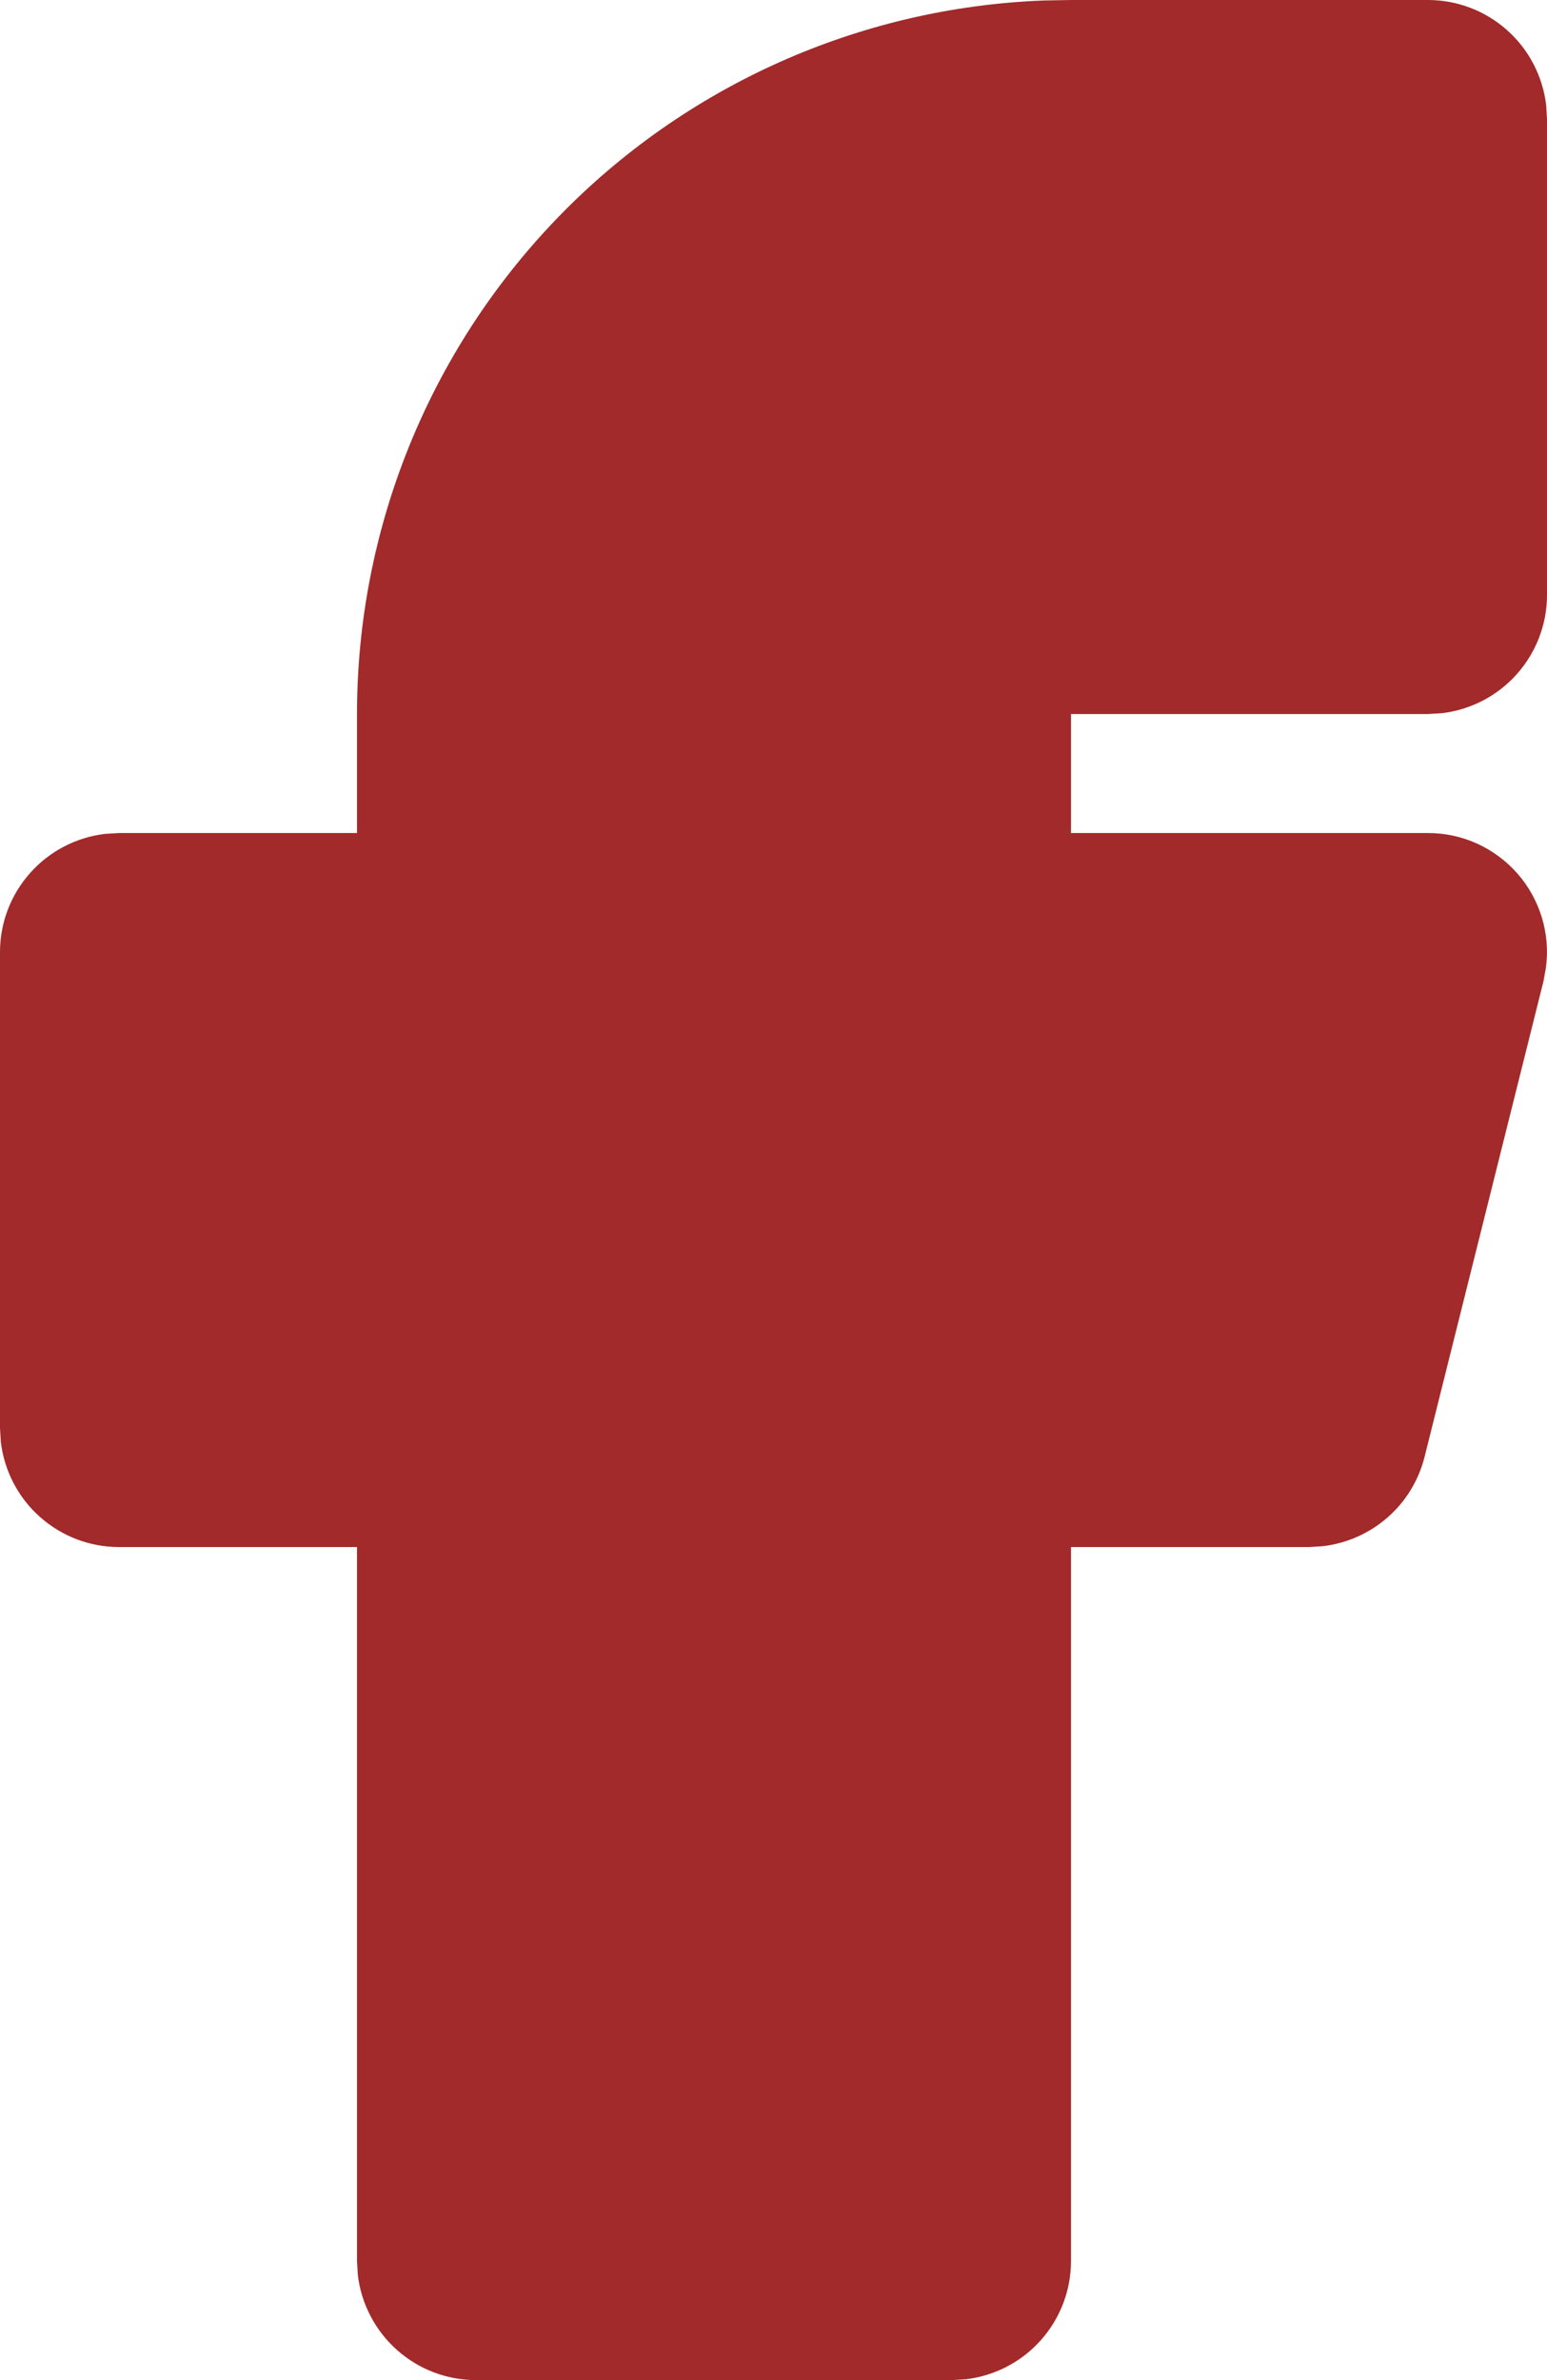 <svg width="13" height="20" viewBox="0 0 13 20" fill="none" xmlns="http://www.w3.org/2000/svg">
<path d="M12 0C12.245 3.23106e-05 12.481 0.09 12.664 0.253C12.847 0.415 12.964 0.64 12.993 0.883L13 1V5C13 5.245 12.91 5.481 12.747 5.664C12.585 5.847 12.36 5.964 12.117 5.993L12 6H9V7H12C12.142 7 12.283 7.03 12.413 7.089C12.542 7.148 12.658 7.234 12.752 7.341C12.846 7.448 12.915 7.574 12.957 7.71C12.998 7.846 13.01 7.99 12.991 8.131L12.971 8.243L11.971 12.243C11.921 12.441 11.813 12.618 11.659 12.752C11.506 12.886 11.315 12.97 11.113 12.993L11 13H9V19C9 19.245 8.91 19.481 8.747 19.664C8.585 19.847 8.36 19.964 8.117 19.993L8 20H4C3.755 20 3.519 19.91 3.336 19.747C3.153 19.584 3.036 19.36 3.007 19.117L3 19V13H1C0.755 13 0.519 12.91 0.336 12.747C0.153 12.585 0.036 12.36 0.007 12.117L0 12V8C3.23106e-05 7.755 0.09 7.519 0.253 7.336C0.415 7.153 0.64 7.036 0.883 7.007L1 7H3V6C3 4.448 3.602 2.956 4.678 1.838C5.755 0.719 7.224 0.062 8.775 0.004L9 0H12Z" fill="#A22A2A"/>
</svg>
